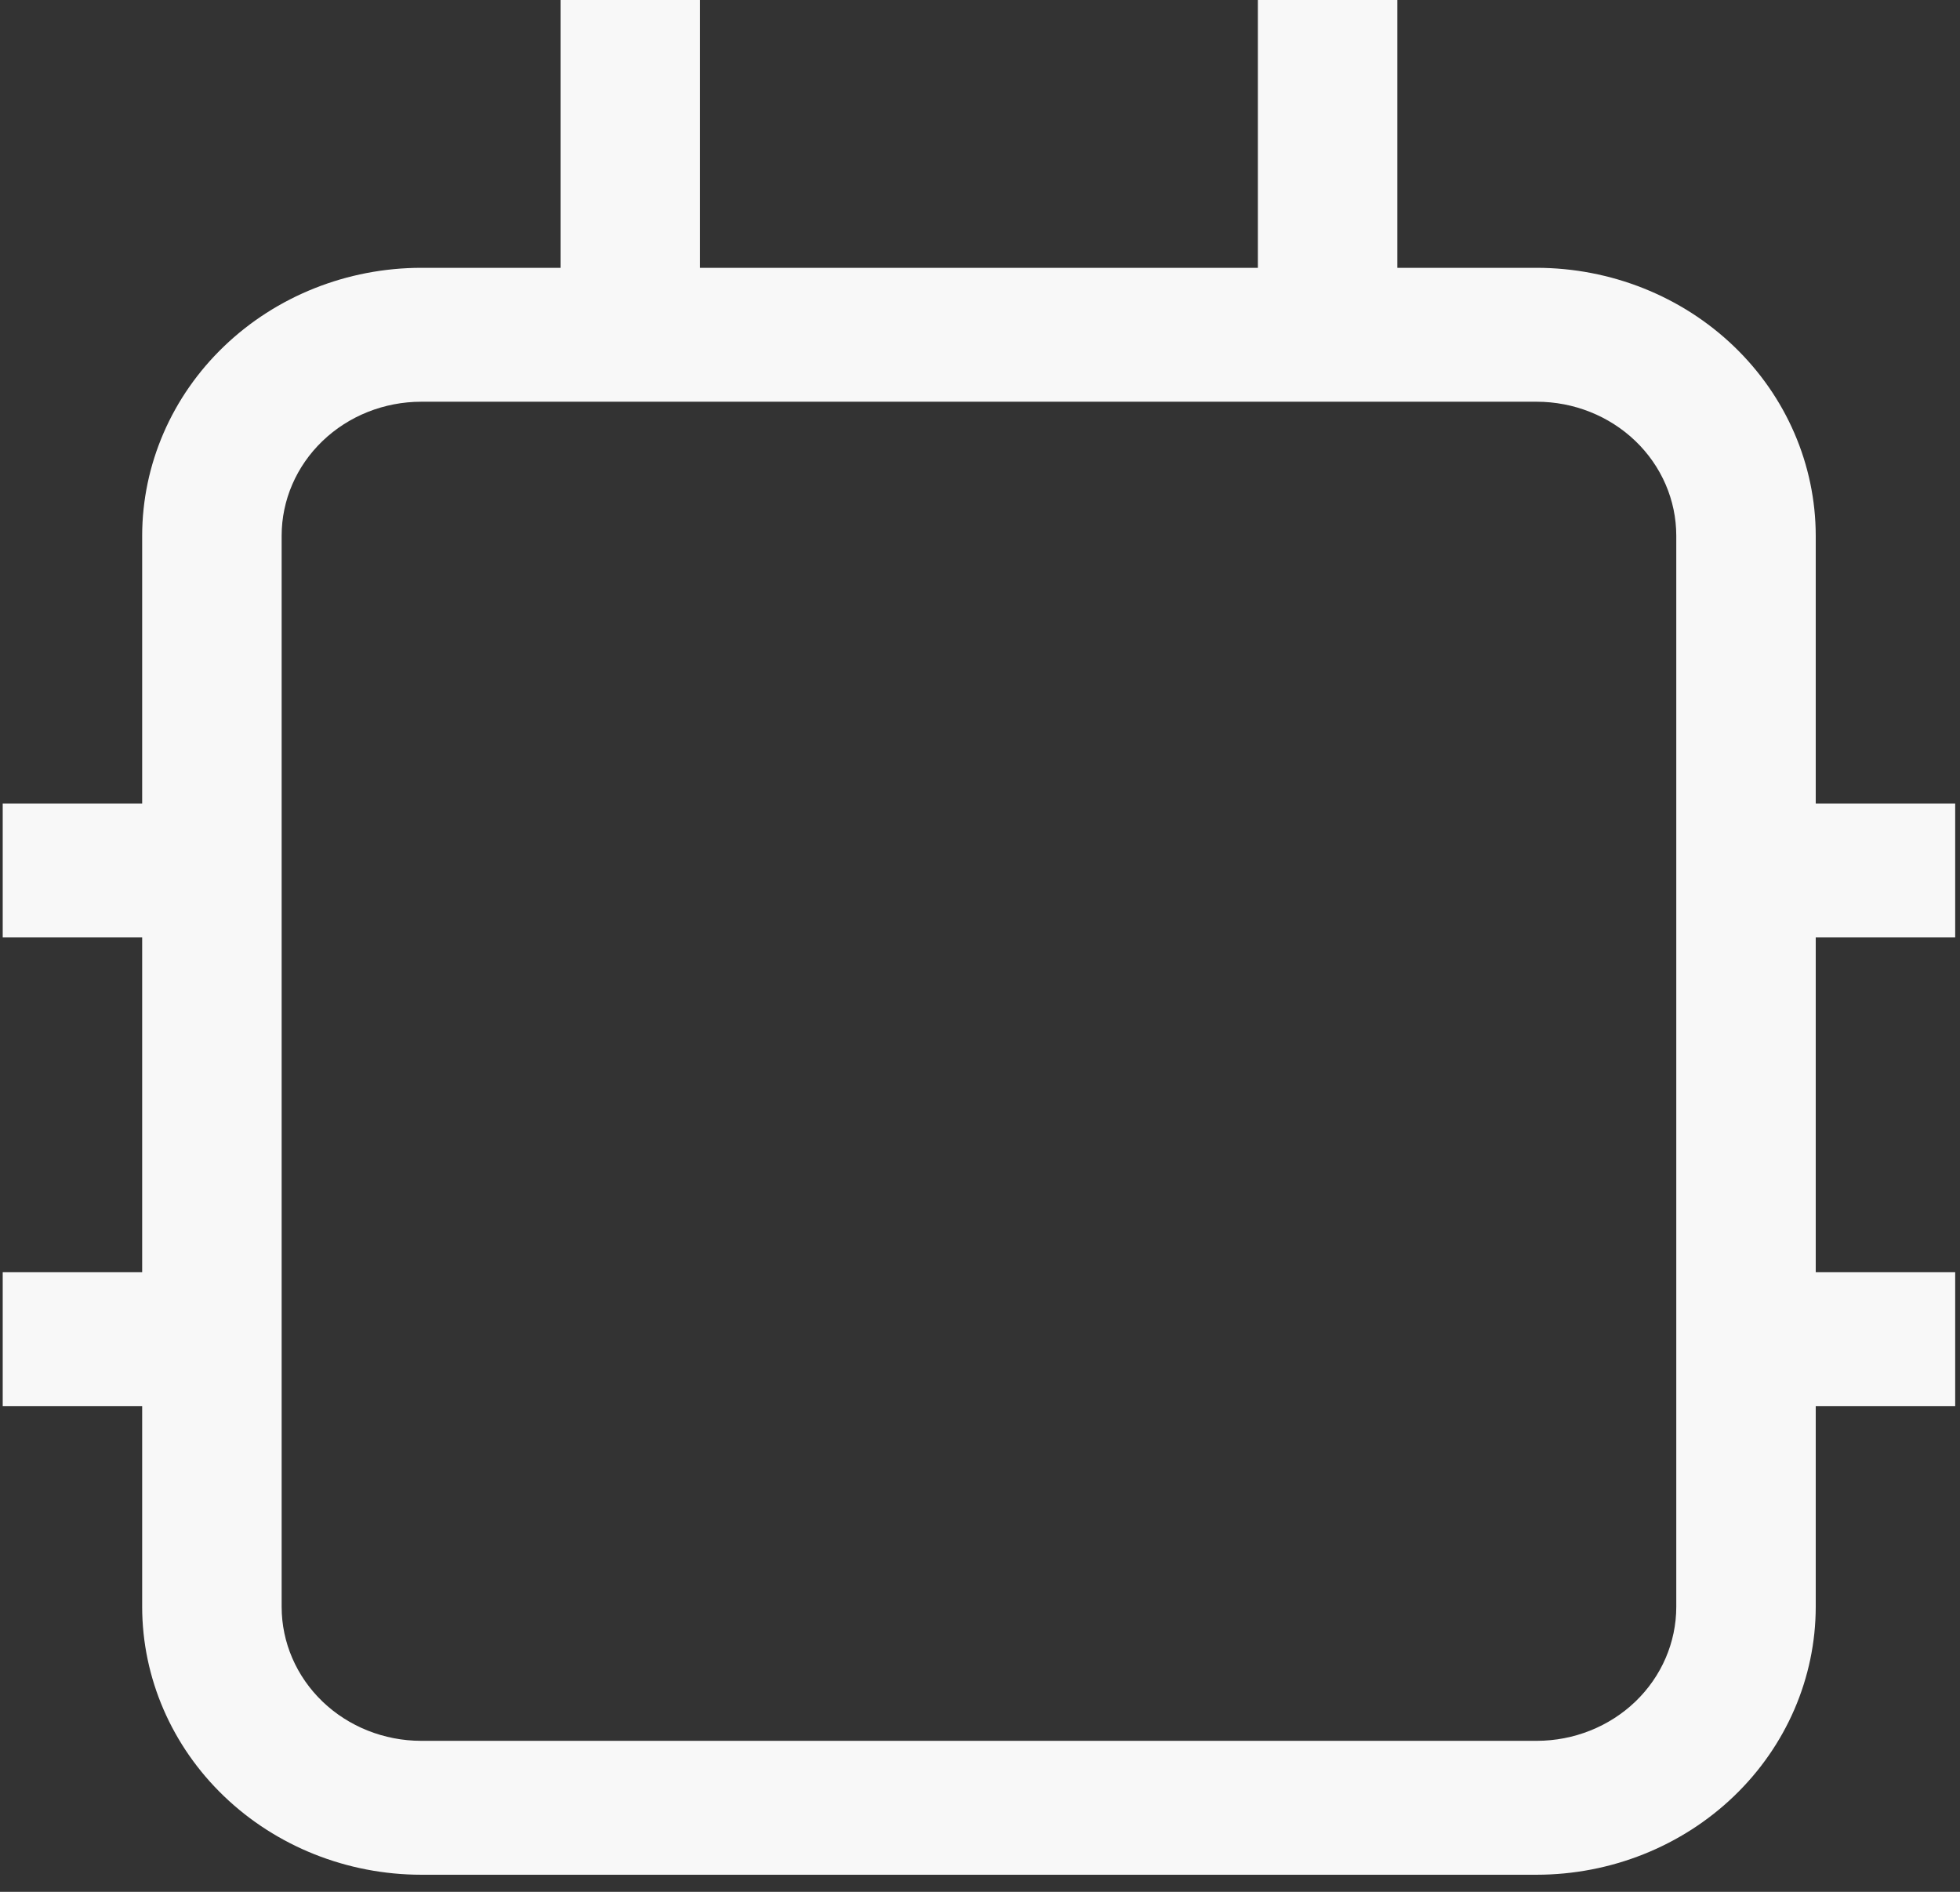 <svg width="86" height="83" viewBox="0 0 86 83" fill="none" xmlns="http://www.w3.org/2000/svg">
<rect x="0" y="0" width="86" height="83" fill="#333333" stroke="none"/>
<path id="Vector" d="M85.789 41.125V35.25H79.67V23.5C79.666 20.385 78.375 17.398 76.081 15.196C73.787 12.993 70.676 11.754 67.431 11.75H61.312V0H55.193V11.75H30.716V0H24.596V11.75H18.477C15.232 11.754 12.122 12.993 9.828 15.196C7.533 17.398 6.242 20.385 6.238 23.5V35.25H0.119V41.125H6.238V55.812H0.119V61.688H6.238V70.5C6.242 73.615 7.533 76.602 9.828 78.804C12.122 81.007 15.232 82.246 18.477 82.25H67.431C70.676 82.246 73.787 81.007 76.081 78.804C78.375 76.602 79.666 73.615 79.67 70.5V61.688H85.789V55.812H79.67V41.125H85.789ZM73.551 70.5C73.549 72.058 72.904 73.551 71.757 74.653C70.609 75.754 69.054 76.373 67.431 76.375H18.477C16.855 76.373 15.299 75.754 14.152 74.653C13.005 73.551 12.359 72.058 12.358 70.5V23.5C12.359 21.942 13.005 20.449 14.152 19.348C15.299 18.246 16.855 17.627 18.477 17.625H67.431C69.054 17.627 70.609 18.246 71.757 19.348C72.904 20.449 73.549 21.942 73.551 23.5V70.5Z" fill="#F8F8F8"/>
</svg>

